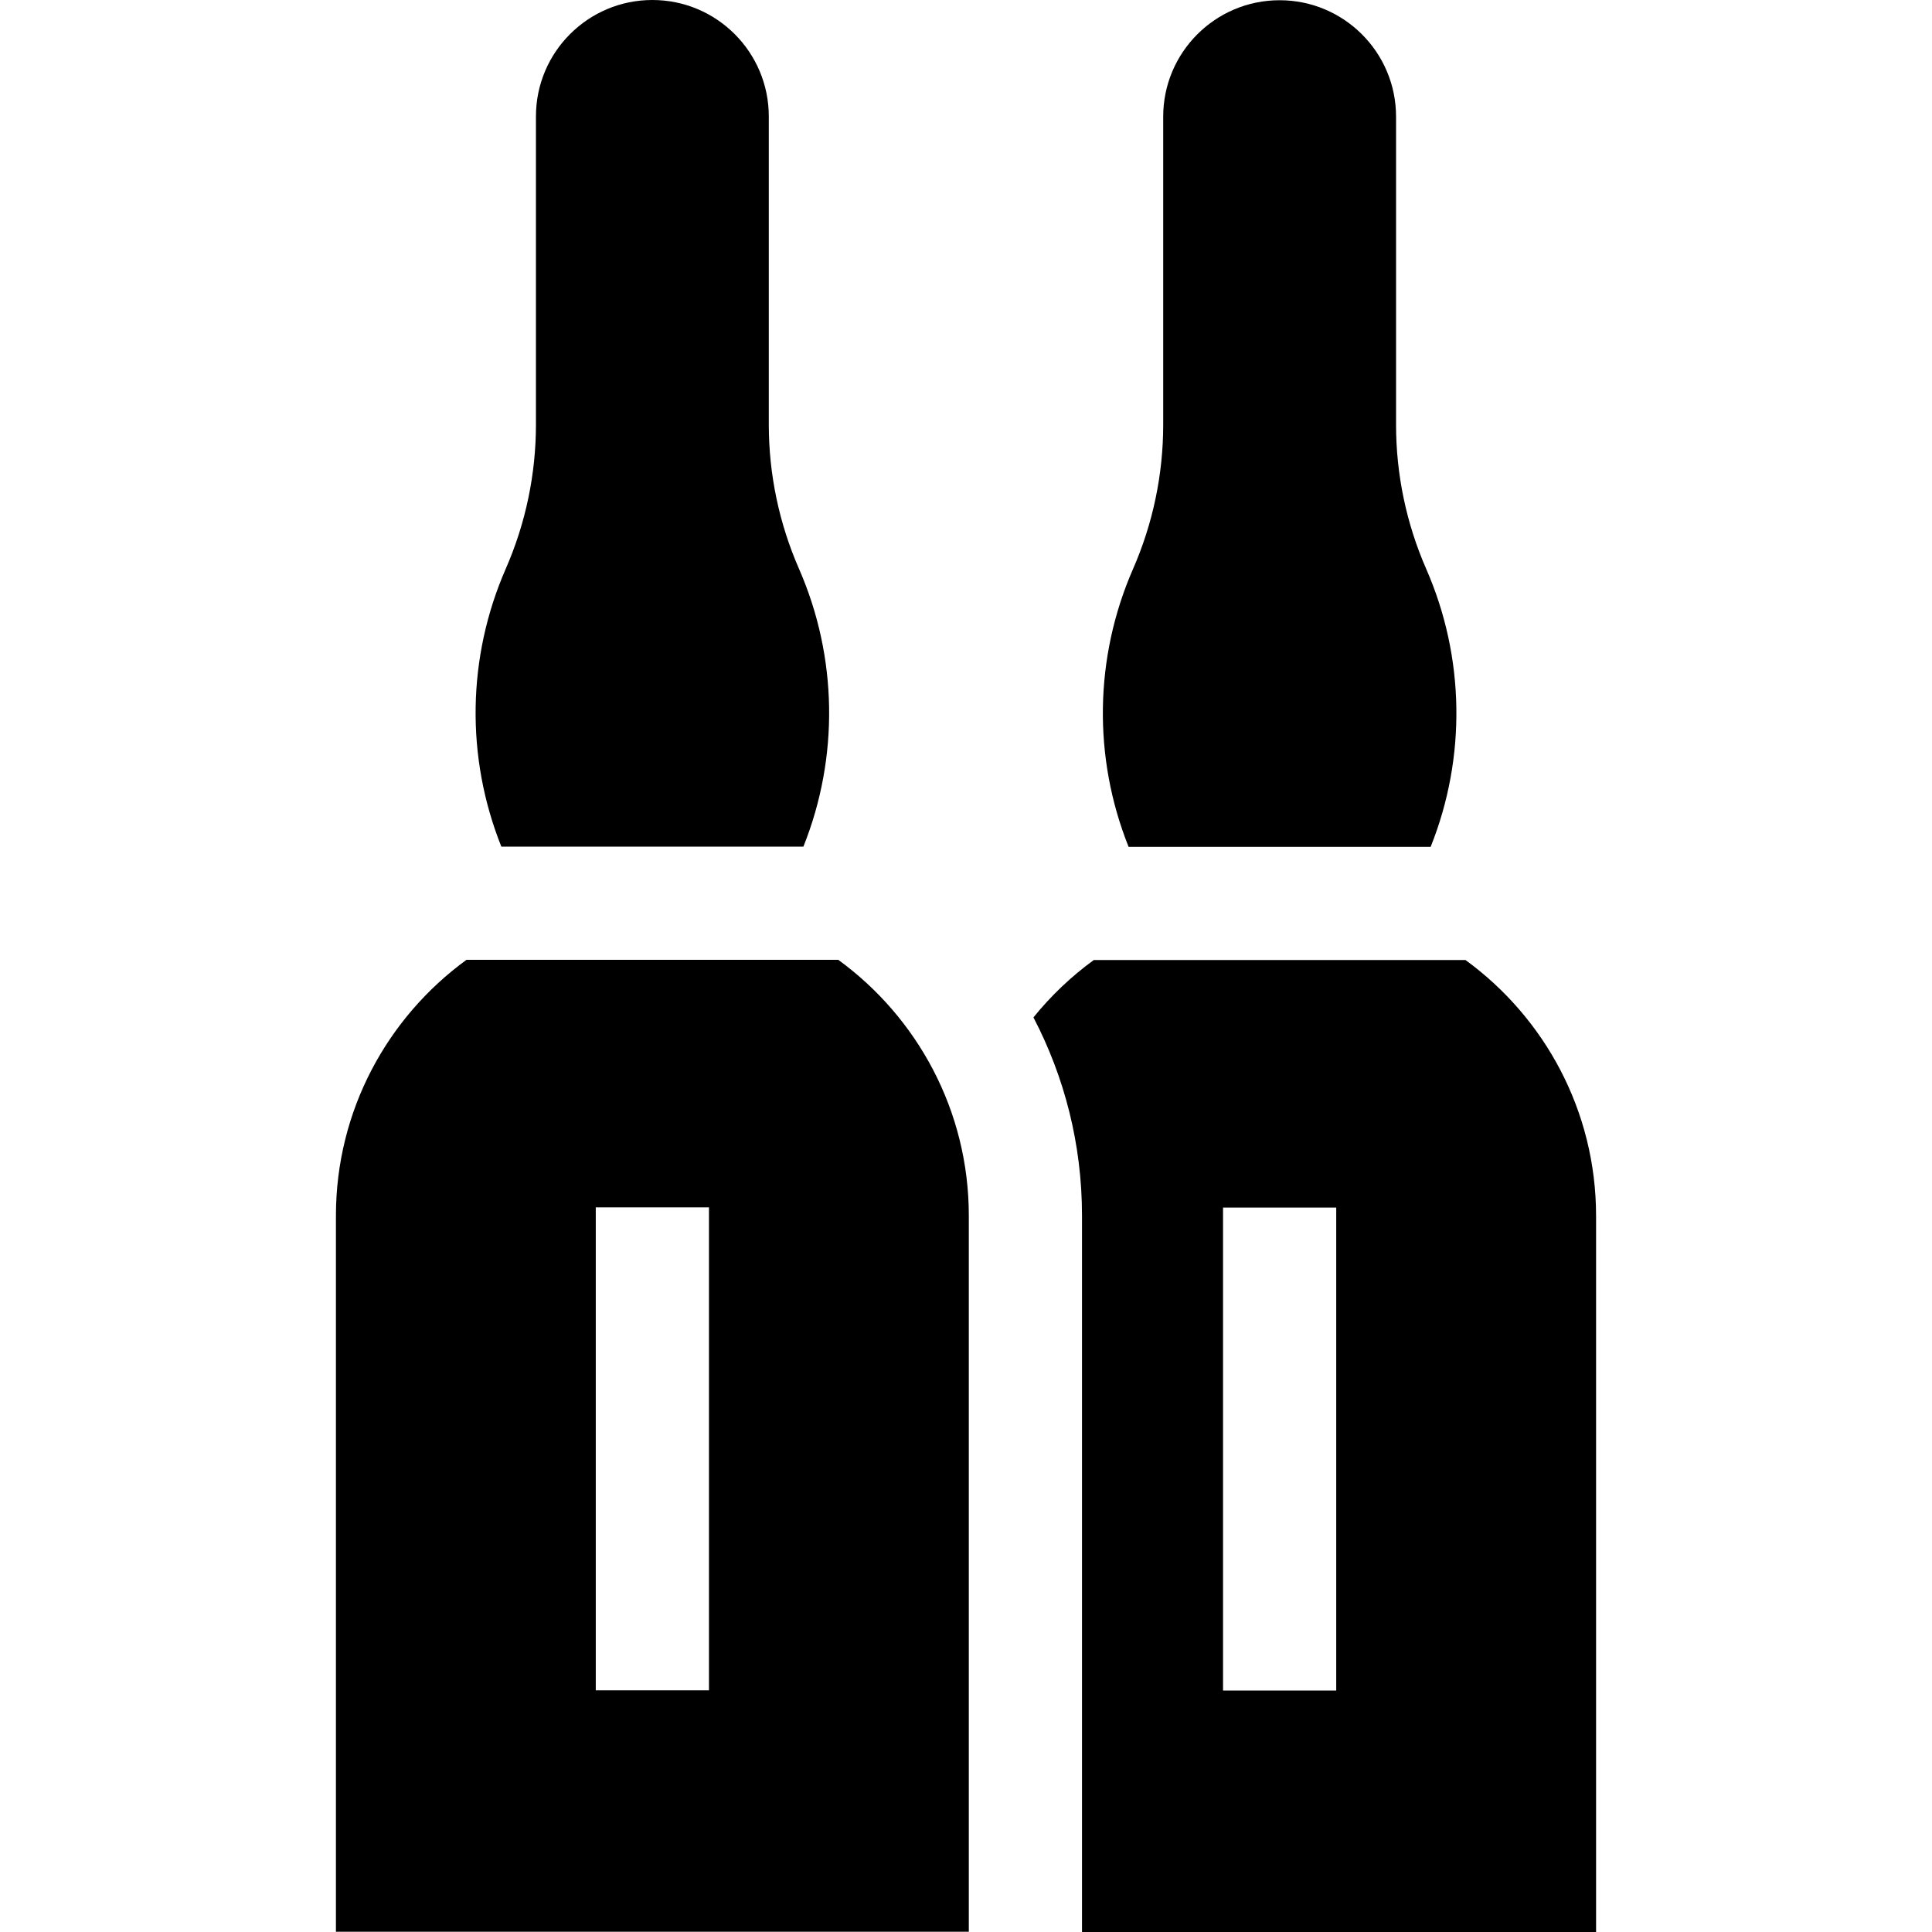 <svg id="Capa_1" enable-background="new 0 0 512.062 512.062" height="512" viewBox="0 0 512.062 512.062" width="512" xmlns="http://www.w3.org/2000/svg"><g><path d="m388.418 254.449-98.525.001c-5.973 4.351-11.351 9.466-15.989 15.208 8.217 15.73 12.873 33.604 12.873 52.546v189.796.062h136.25v-189.796c0-27.848-13.655-52.555-34.609-67.817zm-34.262 193.613h-30v-128h30z"/><path d="m379.185 224.449c9.487-23.716 9.063-50.247-1.175-73.649-5.274-12.055-7.997-25.07-7.997-38.228v-81.653c0-17.042-13.815-30.857-30.857-30.857-17.042 0-30.857 13.815-30.857 30.857v81.652c0 13.158-2.723 26.174-7.997 38.229-10.238 23.402-10.661 49.933-1.175 73.649z"/><path d="m256.777 512v-189.797c0-27.848-13.655-52.555-34.608-67.817l-98.525.001c-20.953 15.262-34.607 39.969-34.607 67.816v189.797zm-68.871-64h-30v-128h30z"/><path d="m212.935 224.386c9.487-23.716 9.064-50.247-1.175-73.649-5.274-12.055-7.997-25.07-7.997-38.228v-81.652c.001-17.042-13.815-30.857-30.857-30.857-17.042 0-30.857 13.815-30.857 30.857v81.652c0 13.158-2.723 26.174-7.997 38.229-10.238 23.402-10.661 49.933-1.175 73.649z"/></g></svg>